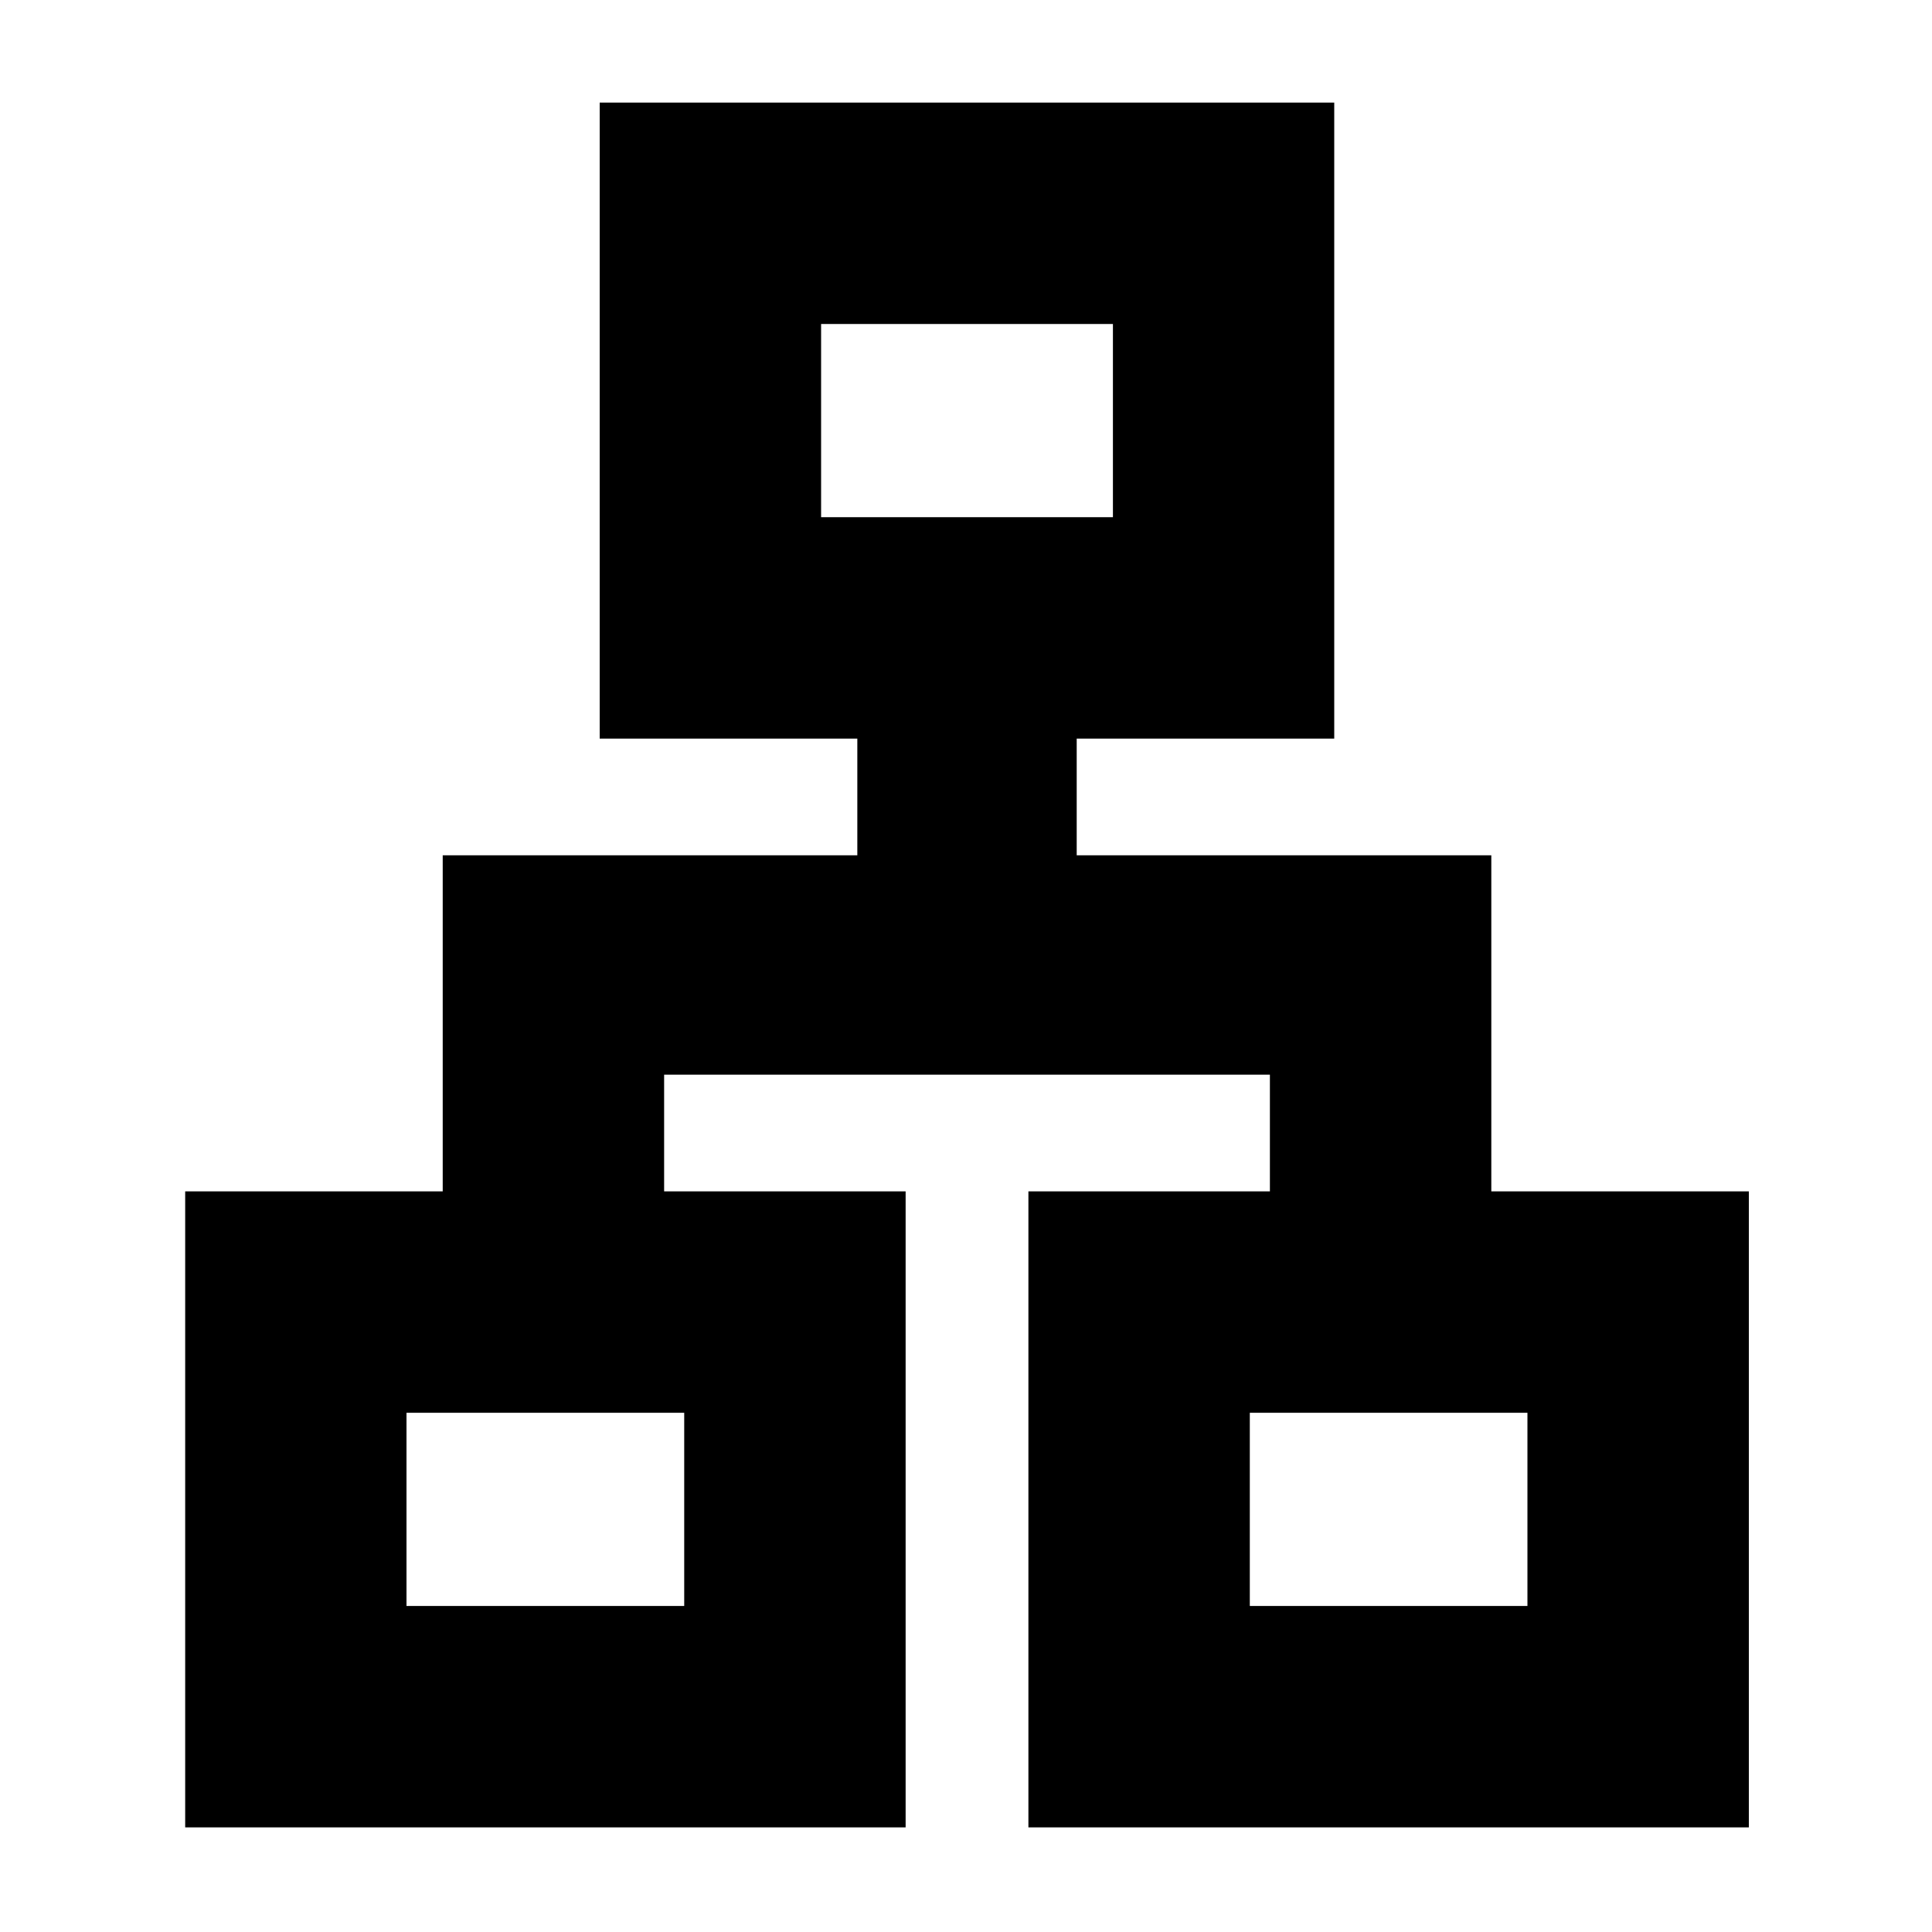 <svg xmlns="http://www.w3.org/2000/svg" height="20" width="20"><path d="M1.917 18.917v-6.584h2.666V8.854h4.292V7.646H6.208V1.062h7.604v6.584h-2.666v1.208h4.292v3.479h2.666v6.584h-7.458v-6.584h2.5v-1.208H6.875v1.208h2.5v6.584ZM8.5 5.354h3.021v-2H8.5ZM4.208 16.625h2.875v-2H4.208Zm8.73 0h2.874v-2h-2.874ZM10 5.354Zm-2.917 9.271Zm5.855 0Z"/></svg>